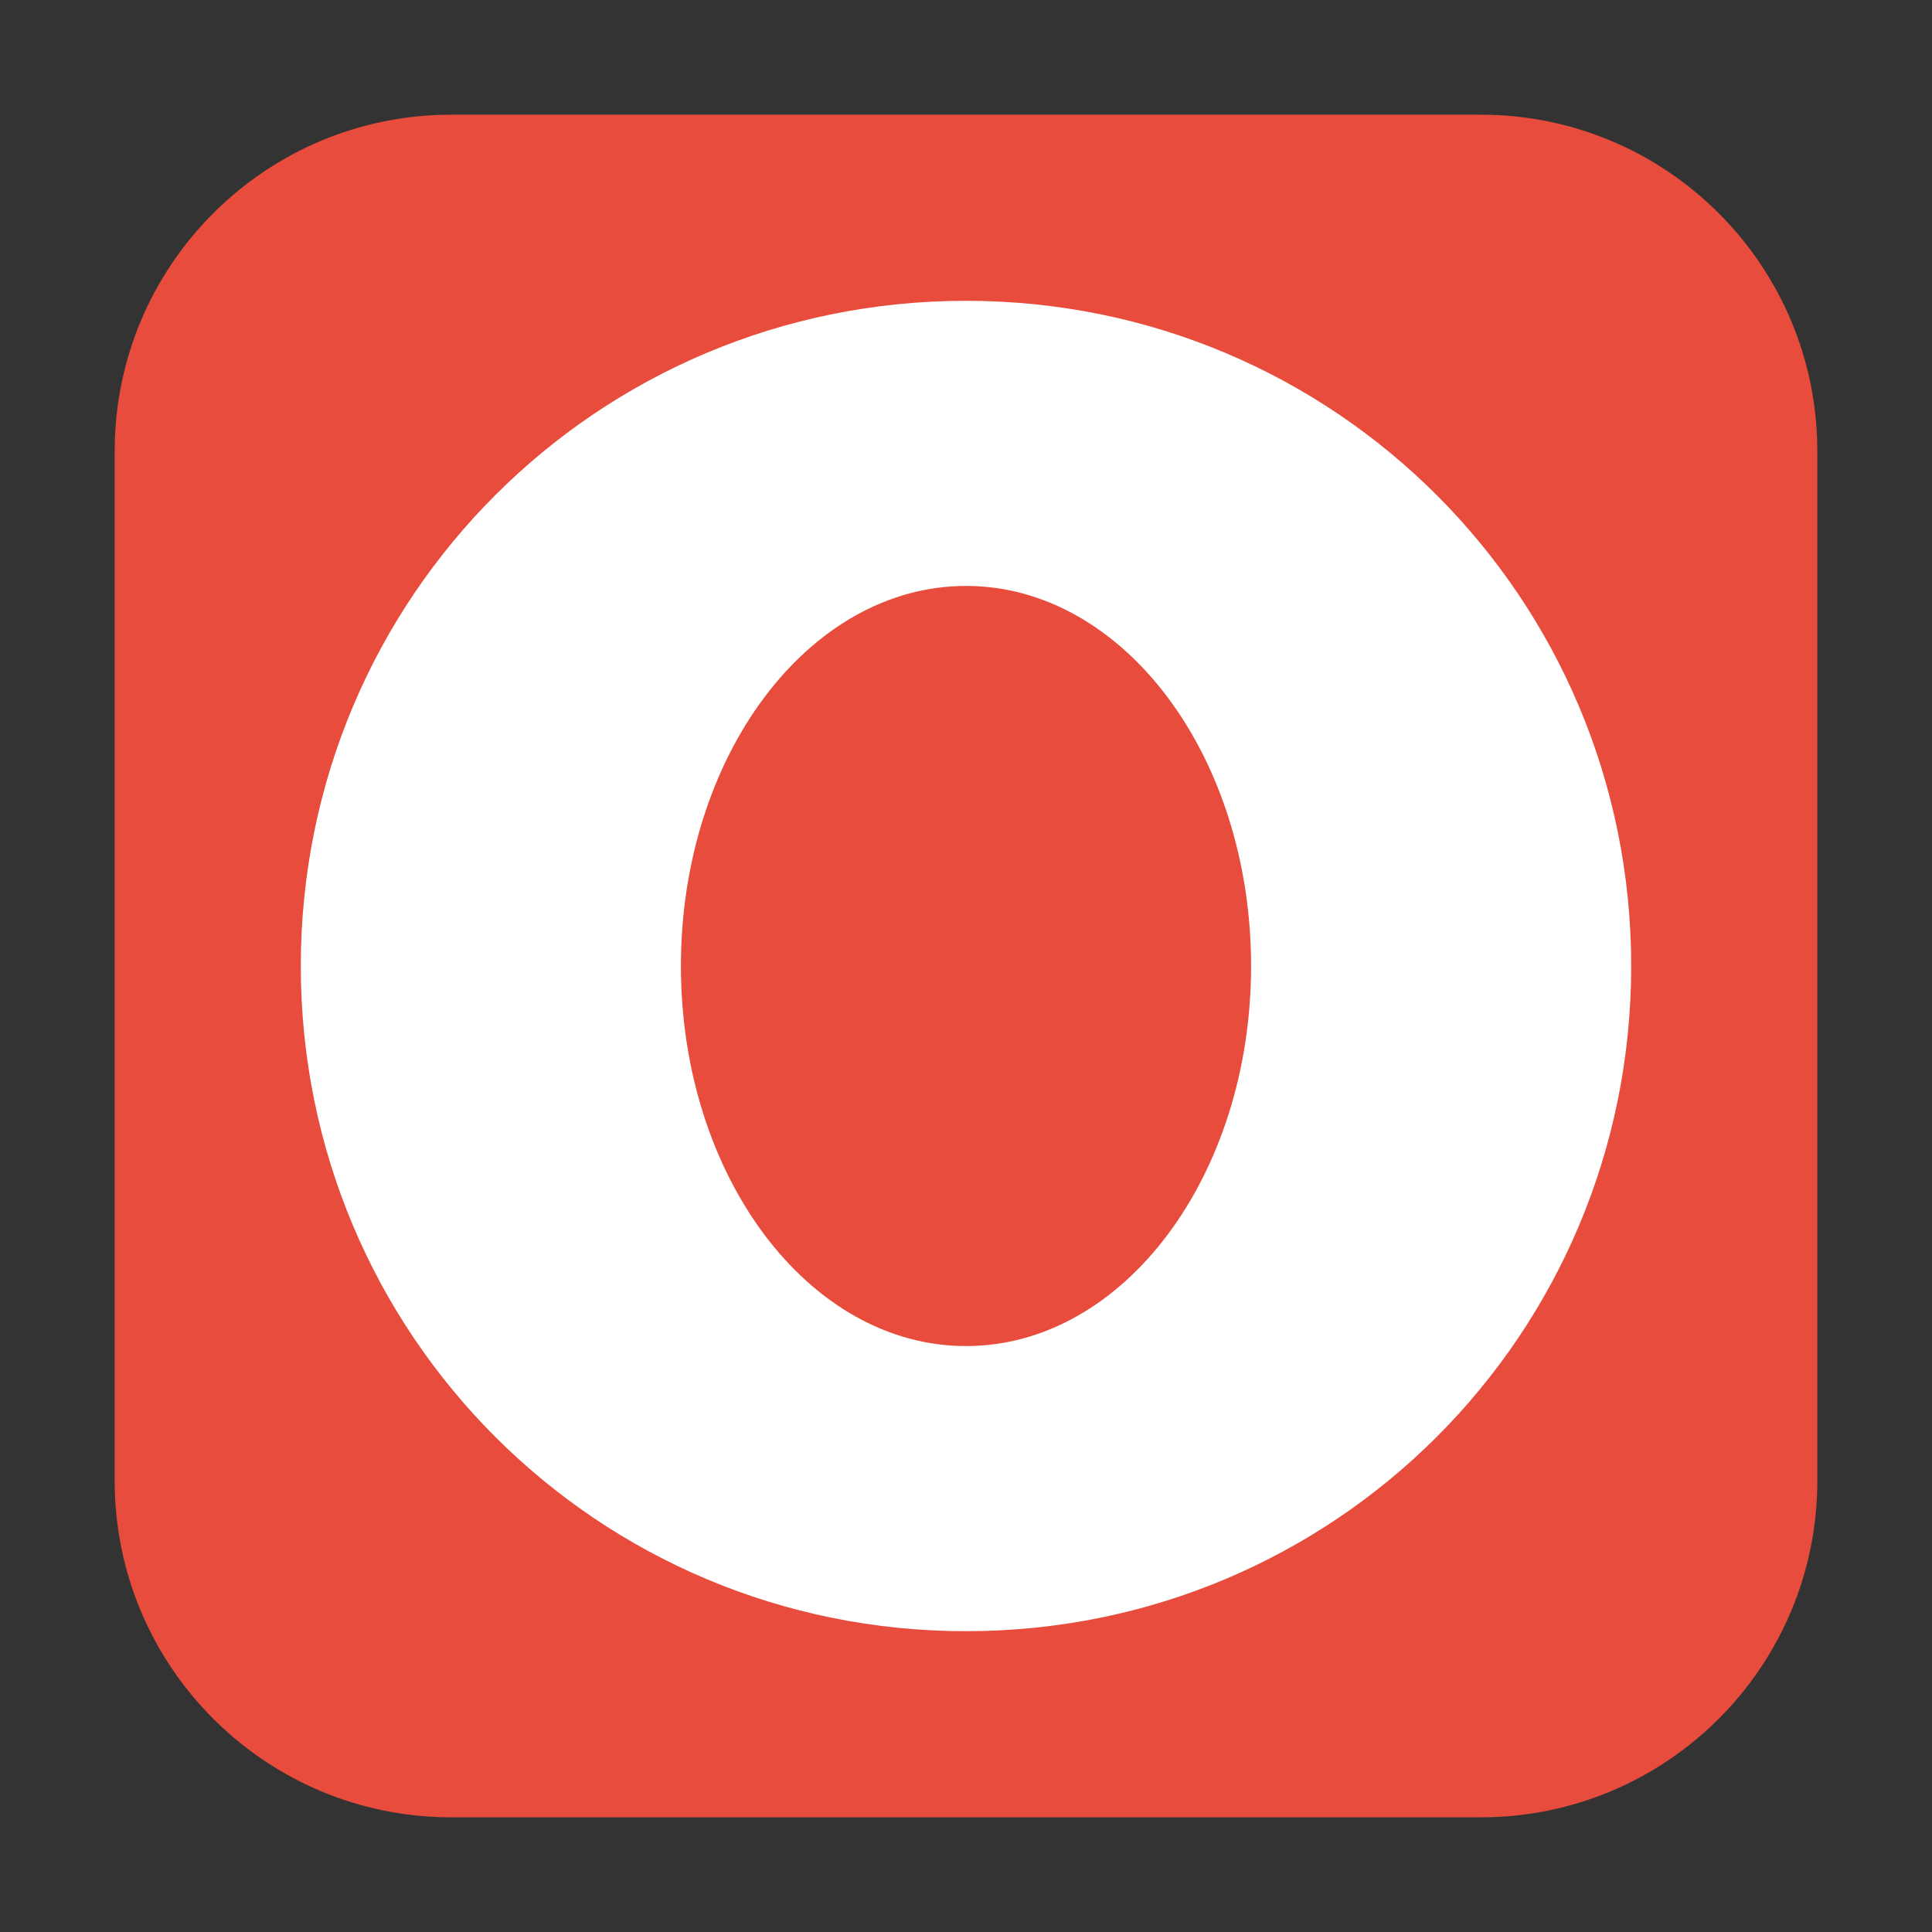 <?xml version="1.0" encoding="UTF-8"?>
<svg xmlns="http://www.w3.org/2000/svg" xmlns:xlink="http://www.w3.org/1999/xlink" width="36pt" height="36pt" viewBox="0 0 36 36" version="1.1">
<rect x="0" y="0" width="36" height="36" fill="#333333" stroke="none"/>
<g id="surface1">
<path style=" stroke:none;fill-rule:evenodd;fill:rgb(90.588%,29.804%,23.529%);fill-opacity:1;" d="M 8.406 2.137 L 27.594 2.137 C 31.055 2.137 33.863 4.945 33.863 8.406 L 33.863 27.594 C 33.863 31.055 31.055 33.863 27.594 33.863 L 8.406 33.863 C 4.945 33.863 2.137 31.055 2.137 27.594 L 2.137 8.406 C 2.137 4.945 4.945 2.137 8.406 2.137 Z M 8.406 2.137 "/>
<path style=" stroke:none;fill-rule:nonzero;fill:rgb(100%,100%,100%);fill-opacity:1;" d="M 18 5.605 C 11.133 5.605 5.605 11.133 5.605 18 C 5.605 24.867 11.133 30.395 18 30.395 C 24.867 30.395 30.395 24.867 30.395 18 C 30.395 11.133 24.867 5.605 18 5.605 Z M 18 10.918 C 20.934 10.918 23.312 14.09 23.312 18 C 23.312 21.91 20.934 25.082 18 25.082 C 15.066 25.082 12.688 21.91 12.688 18 C 12.688 14.09 15.066 10.918 18 10.918 Z M 18 10.918 "/>
</g>
</svg>
